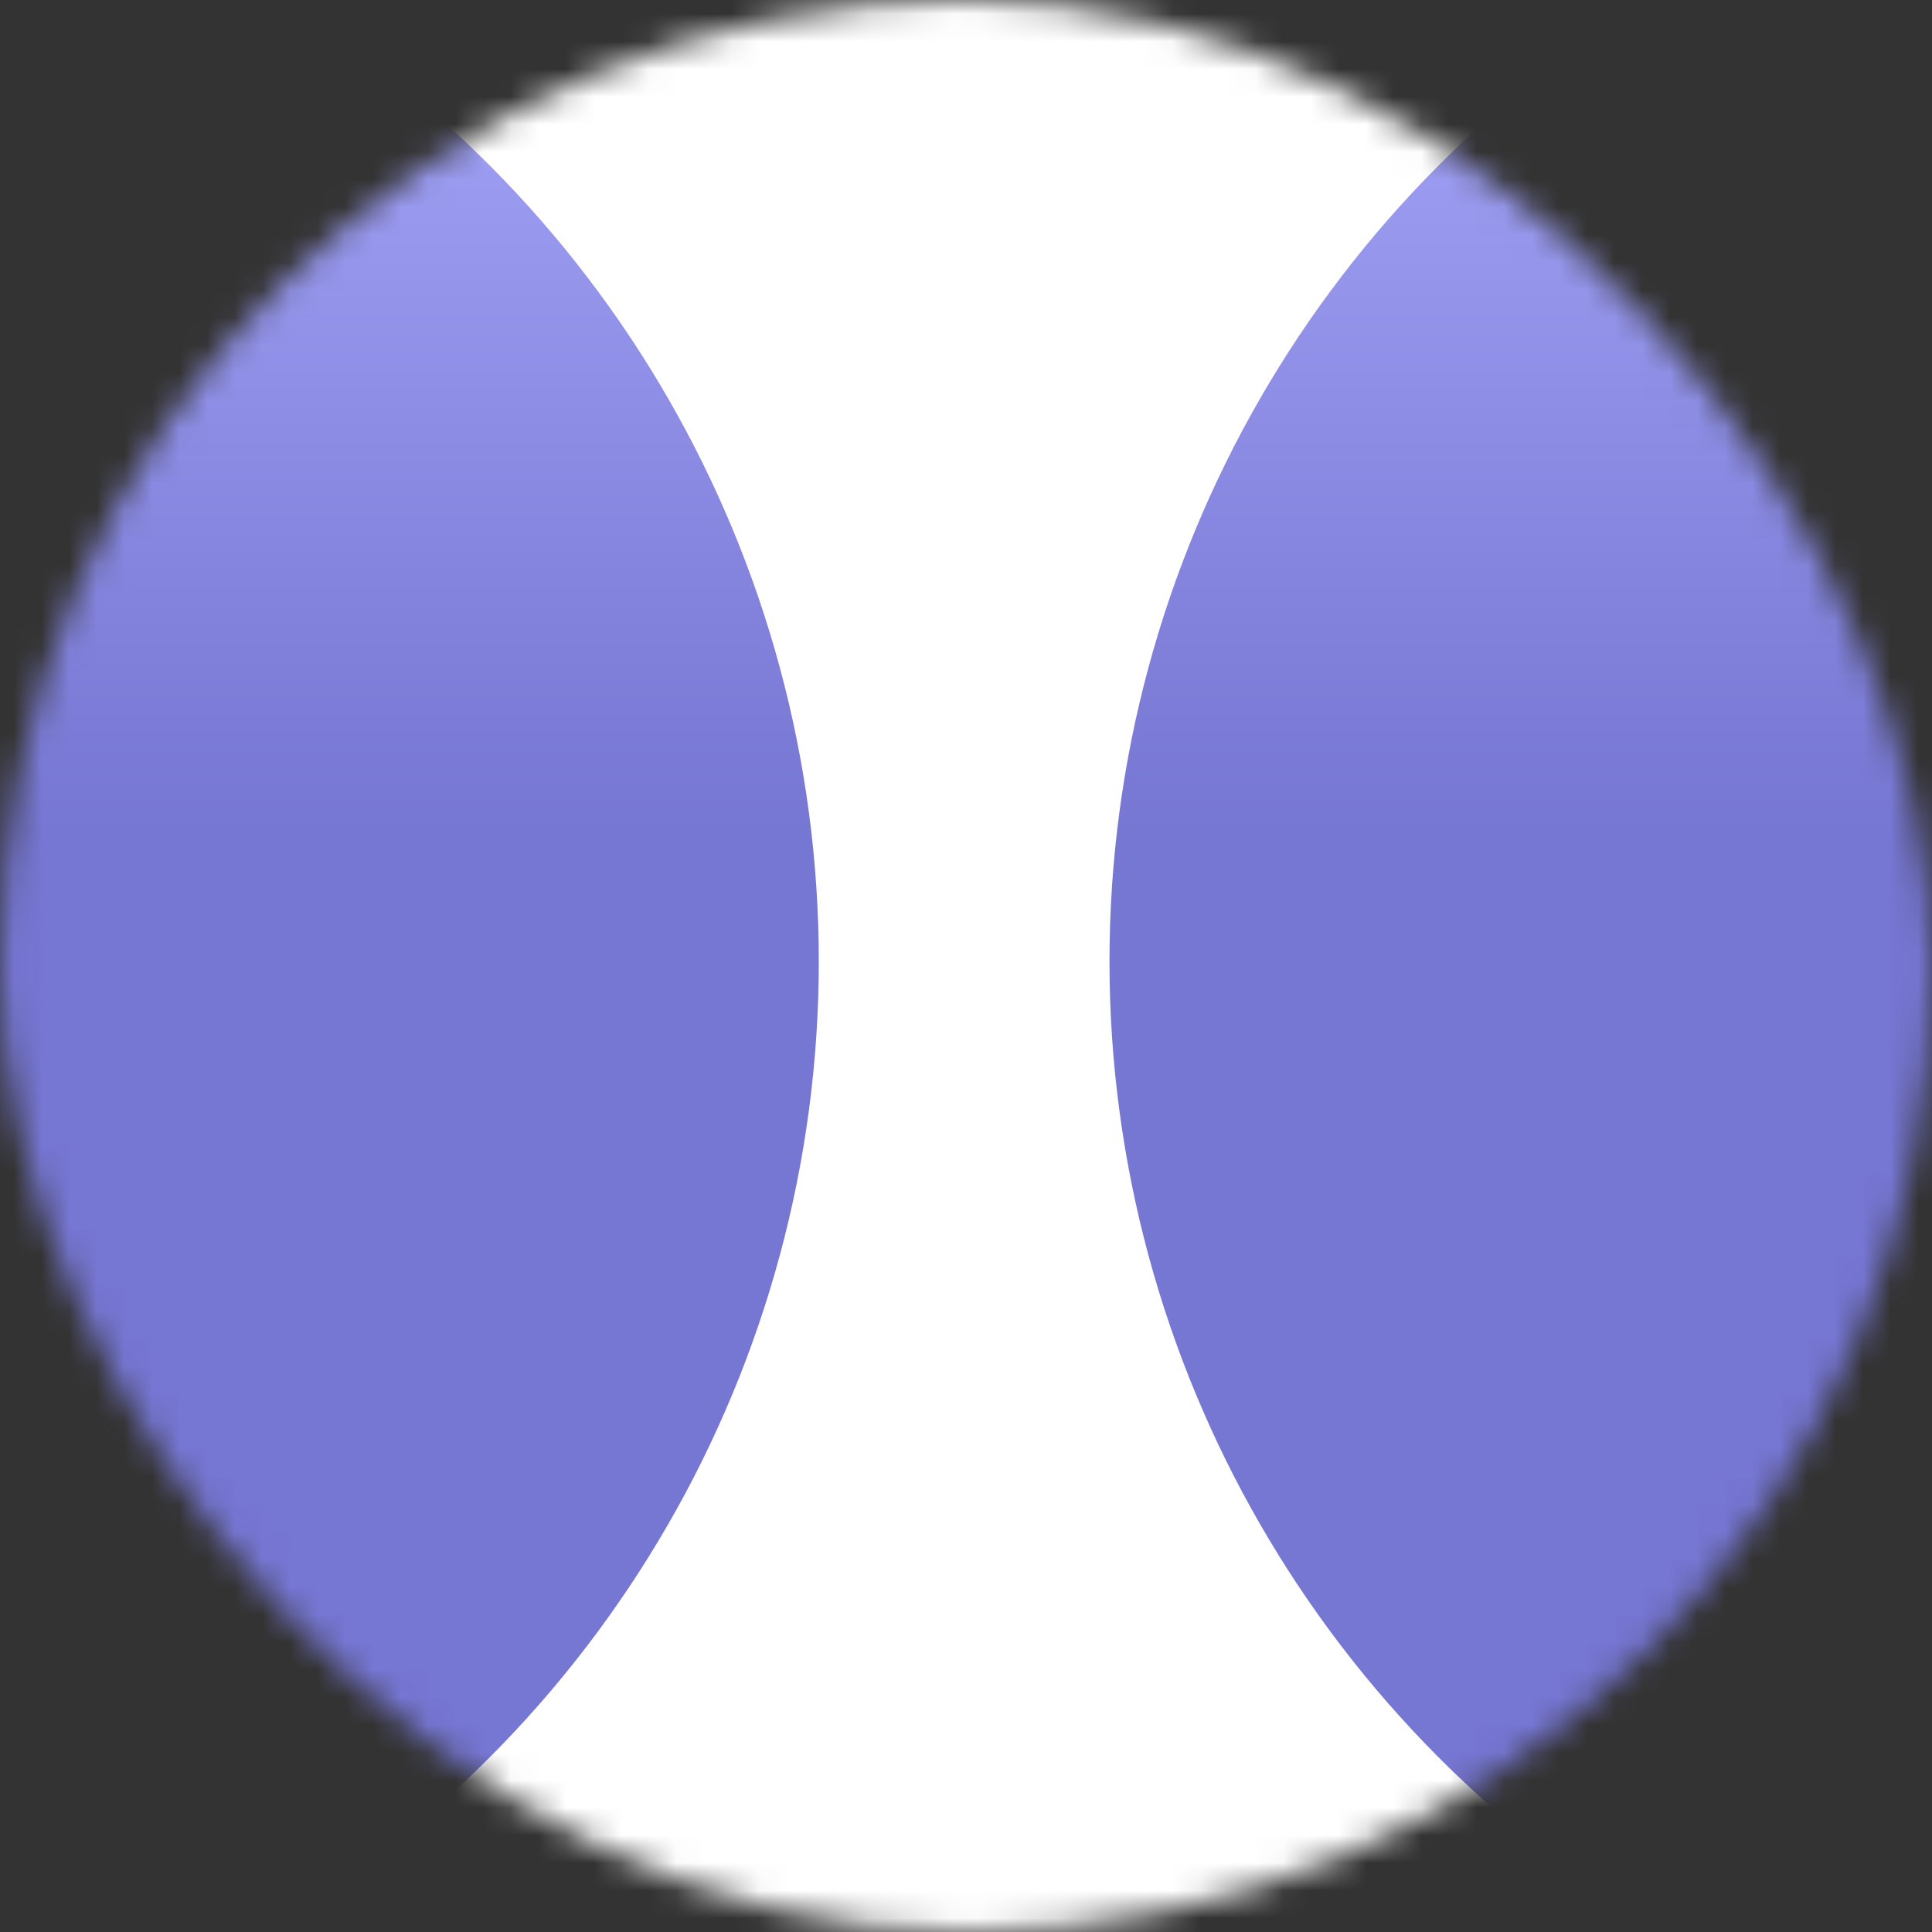 <svg width="70" height="70" viewBox="0 0 70 70" fill="none" xmlns="http://www.w3.org/2000/svg">
<rect x="0" y="0" width="70" height="70" fill="#333333" stroke="none"/>
<mask id="mask0_1173_130697" style="mask-type:alpha" maskUnits="userSpaceOnUse" x="0" y="0" width="70" height="70">
<rect width="70" height="70" rx="35" fill="#FFC431"/>
</mask>
<g mask="url(#mask0_1173_130697)">
<rect width="70" height="70" fill="white"/>
<circle cx="-11.167" cy="34.833" r="40.833" fill="url(#paint0_linear_1173_130697)"/>
<circle cx="81.032" cy="34.833" r="40.833" fill="url(#paint1_linear_1173_130697)"/>
</g>
<defs>
<linearGradient id="paint0_linear_1173_130697" x1="-11.167" y1="-6" x2="-11.167" y2="75.667" gradientUnits="userSpaceOnUse">
<stop stop-color="#ADADFF"/>
<stop offset="0.443" stop-color="#7676D3"/>
</linearGradient>
<linearGradient id="paint1_linear_1173_130697" x1="81.032" y1="-6" x2="81.032" y2="75.667" gradientUnits="userSpaceOnUse">
<stop stop-color="#ADADFF"/>
<stop offset="0.443" stop-color="#7676D3"/>
</linearGradient>
</defs>
</svg>
